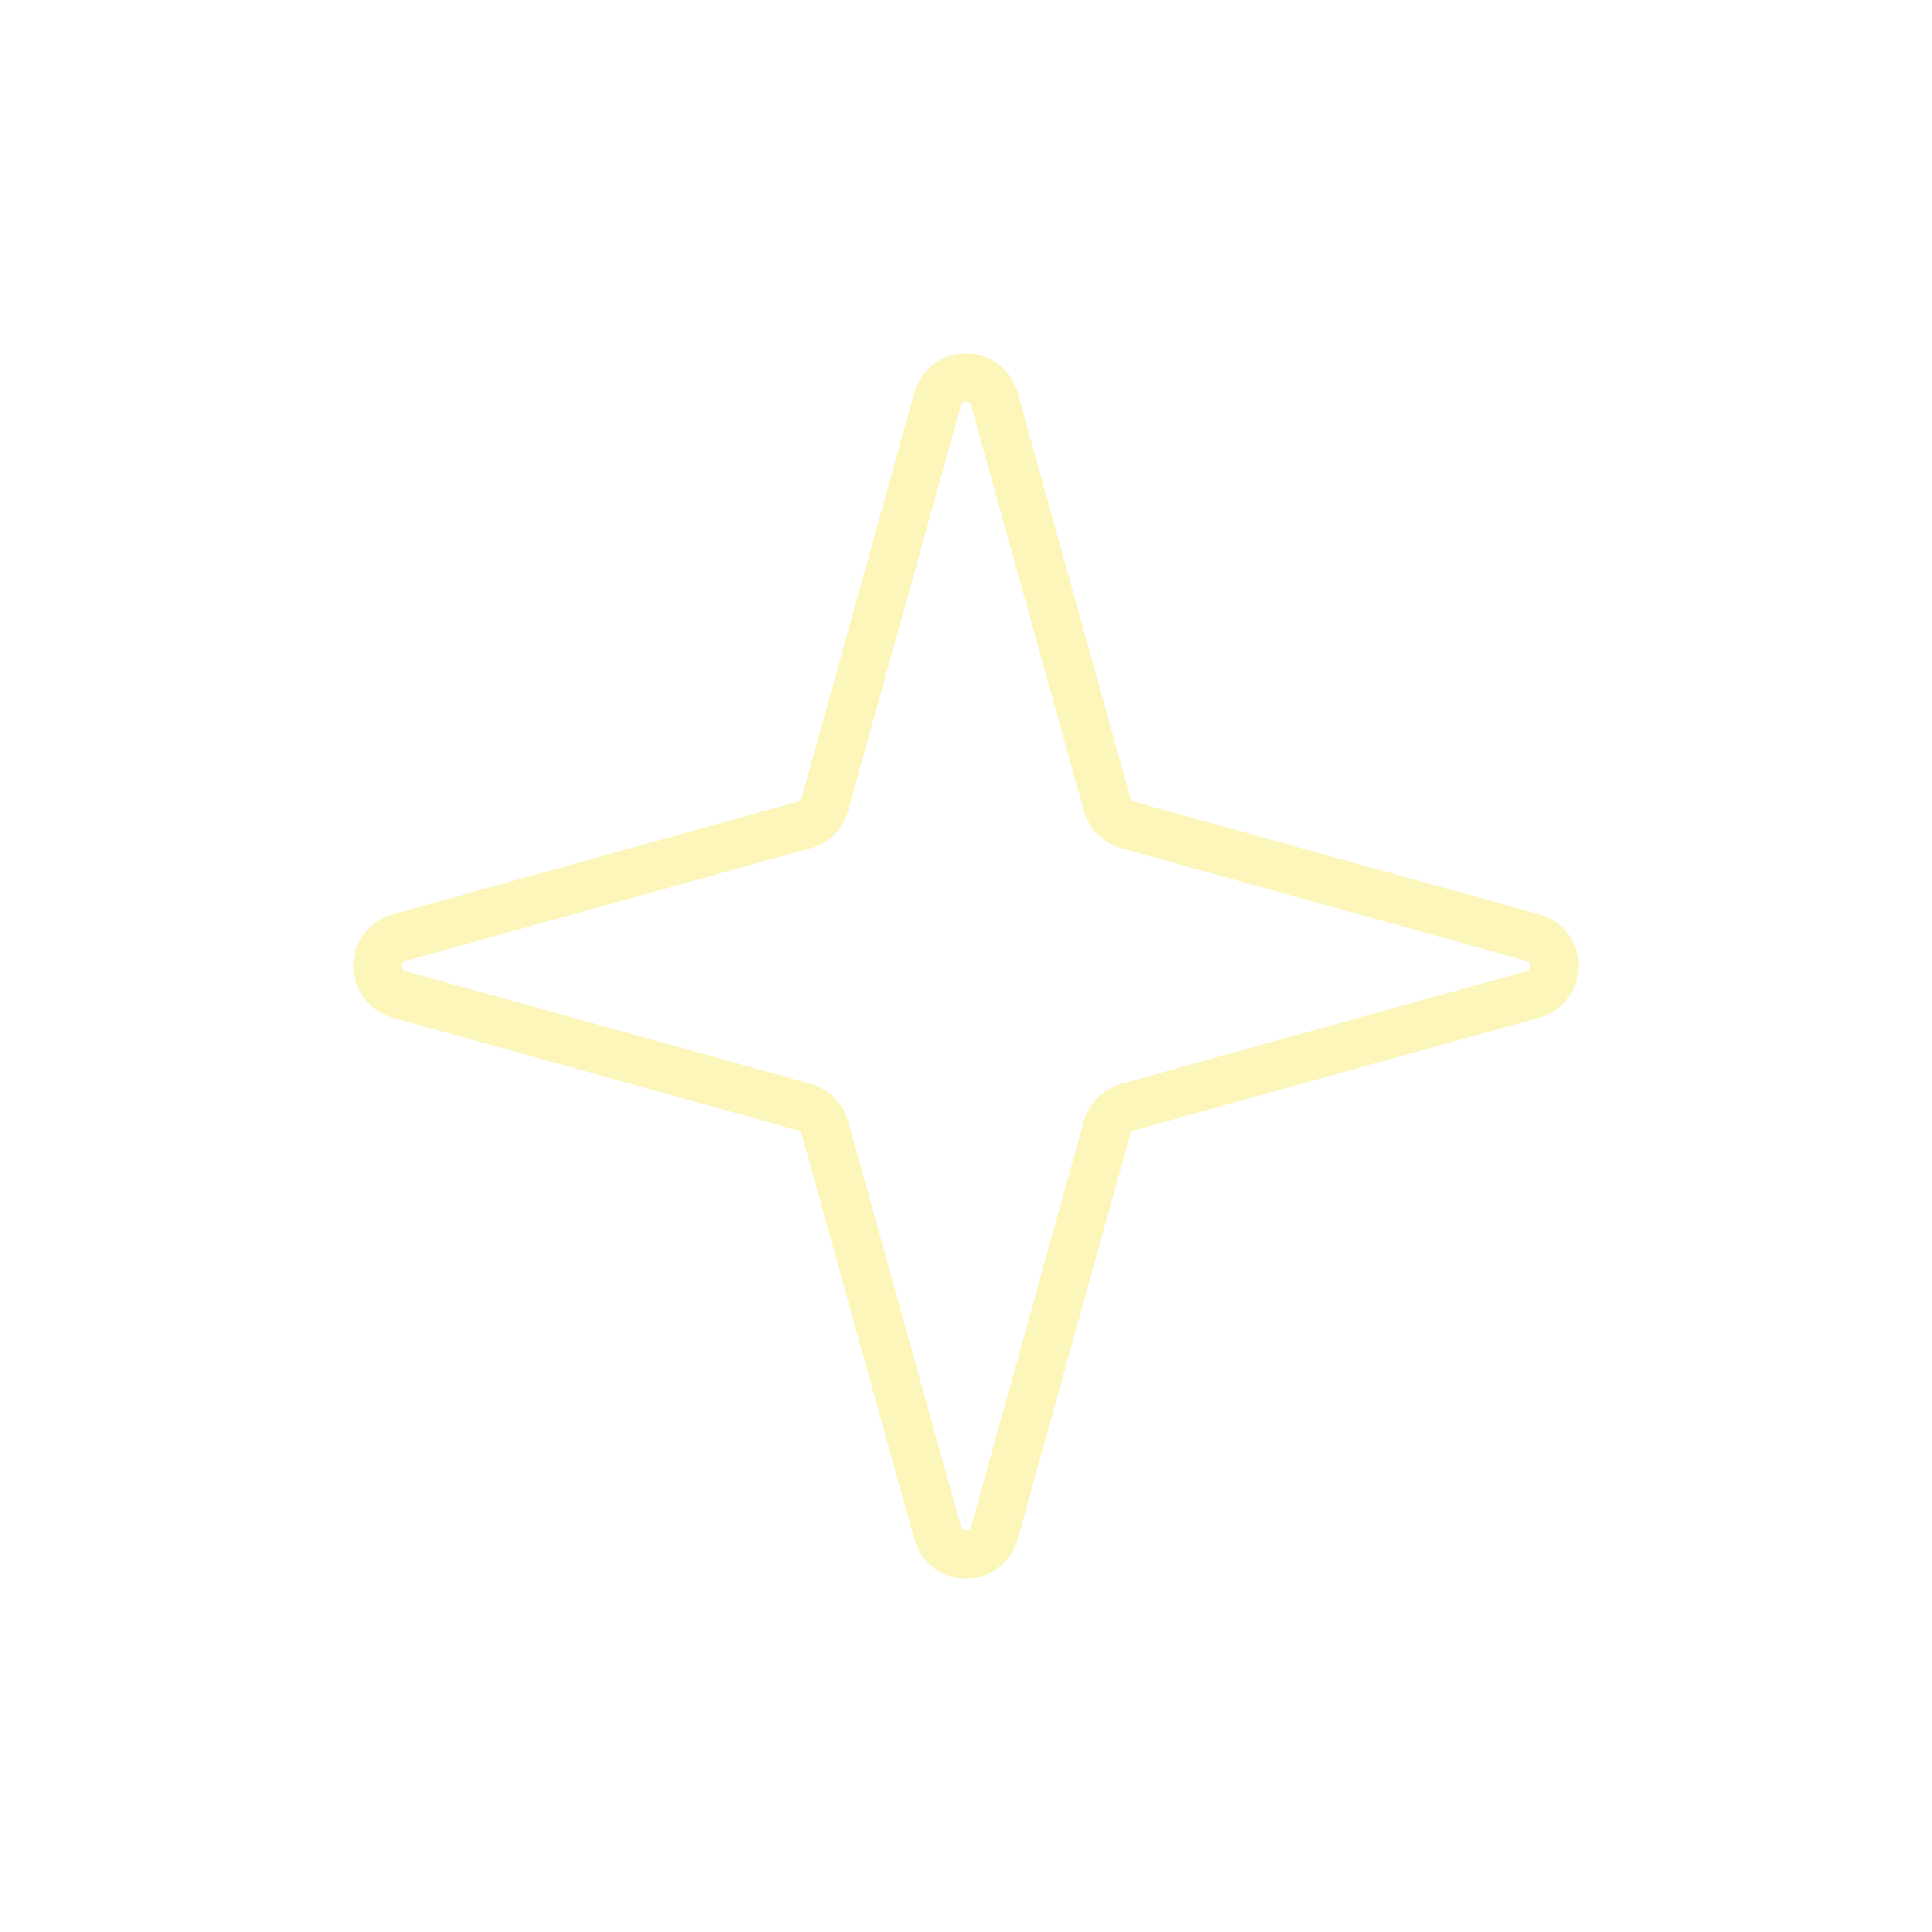 <svg width="40" height="40" viewBox="0 0 40 40" fill="none" xmlns="http://www.w3.org/2000/svg">
<g opacity="0.4">
<g filter="url(#filter0_b_384_397)">
<path d="M8.258 20.586L16.656 22.922C16.757 22.951 16.848 23.005 16.922 23.079C16.995 23.152 17.049 23.244 17.078 23.344L19.414 31.742C19.451 31.87 19.527 31.982 19.633 32.061C19.739 32.141 19.868 32.184 20 32.184C20.133 32.184 20.261 32.141 20.367 32.061C20.473 31.982 20.55 31.87 20.586 31.742L22.922 23.344C22.951 23.244 23.005 23.152 23.079 23.079C23.152 23.005 23.244 22.951 23.344 22.922L31.742 20.586C31.87 20.55 31.982 20.473 32.061 20.367C32.141 20.261 32.184 20.133 32.184 20C32.184 19.868 32.141 19.739 32.061 19.633C31.982 19.527 31.87 19.451 31.742 19.414L23.344 17.078C23.244 17.049 23.152 16.995 23.079 16.922C23.005 16.848 22.951 16.757 22.922 16.656L20.586 8.258C20.55 8.131 20.473 8.019 20.367 7.939C20.261 7.859 20.133 7.816 20 7.816C19.868 7.816 19.739 7.859 19.633 7.939C19.527 8.019 19.451 8.131 19.414 8.258L17.078 16.656C17.049 16.757 16.995 16.848 16.922 16.922C16.848 16.995 16.757 17.049 16.656 17.078L8.258 19.414C8.131 19.451 8.019 19.527 7.939 19.633C7.859 19.739 7.816 19.868 7.816 20C7.816 20.133 7.859 20.261 7.939 20.367C8.019 20.473 8.131 20.55 8.258 20.586Z" stroke="#F9E955" stroke-linecap="round" stroke-linejoin="round"/>
</g>
</g>
<defs>
<filter id="filter0_b_384_397" x="-142.684" y="-142.684" width="325.368" height="325.368" filterUnits="userSpaceOnUse" color-interpolation-filters="sRGB">
<feFlood flood-opacity="0" result="BackgroundImageFix"/>
<feGaussianBlur in="BackgroundImageFix" stdDeviation="75"/>
<feComposite in2="SourceAlpha" operator="in" result="effect1_backgroundBlur_384_397"/>
<feBlend mode="normal" in="SourceGraphic" in2="effect1_backgroundBlur_384_397" result="shape"/>
</filter>
</defs>
</svg>

